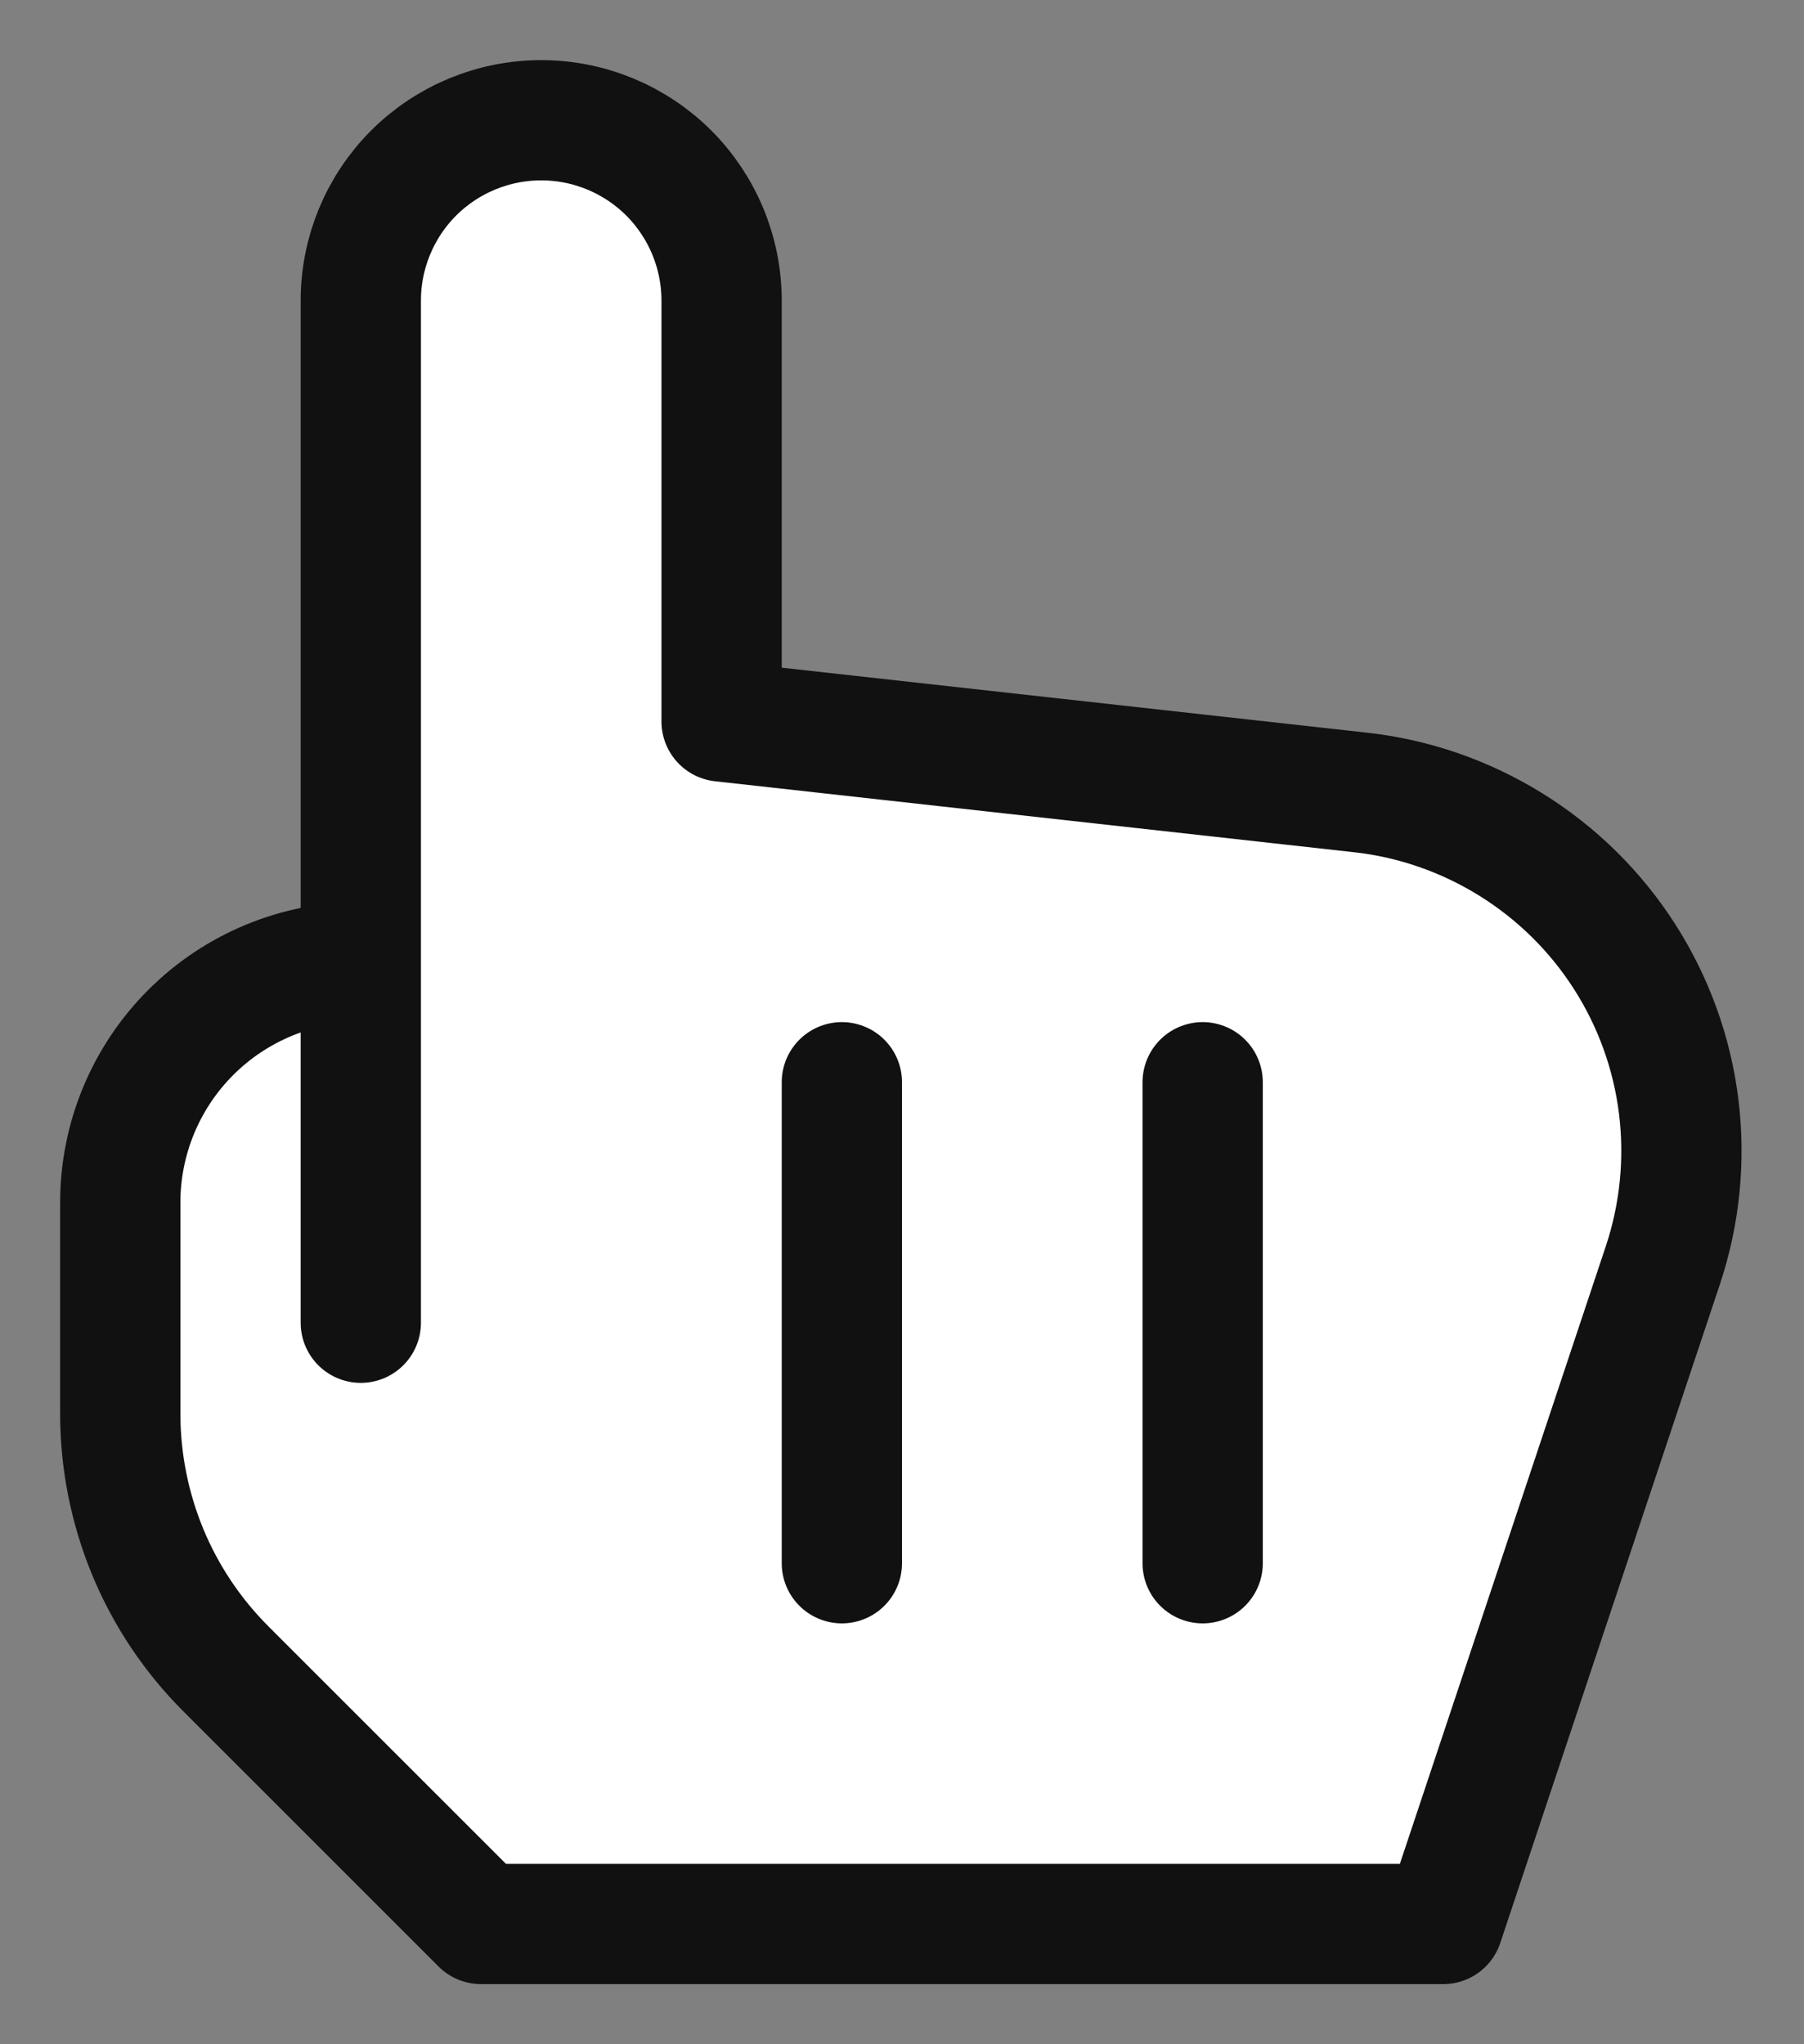<svg width="15" height="17" viewBox="0 0 15 17" fill="none" xmlns="http://www.w3.org/2000/svg">
<rect x="0" y="0" width="15" height="17" fill="#808080" stroke="none"/>
<path d="M3 11V2.5C3 2.102 3.158 1.721 3.439 1.439C3.721 1.158 4.102 1 4.5 1C4.898 1 5.279 1.158 5.561 1.439C5.842 1.721 6 2.102 6 2.5V6L11.312 6.59C11.757 6.639 12.184 6.788 12.564 7.024C12.944 7.26 13.267 7.578 13.508 7.955C13.749 8.331 13.903 8.757 13.958 9.201C14.013 9.645 13.968 10.096 13.827 10.52L12 16H4L1.879 13.879C1.6 13.6 1.379 13.27 1.228 12.905C1.078 12.541 1 12.151 1 11.757V10C1 9.47 1.211 8.961 1.586 8.586C1.961 8.211 2.47 8 3 8" fill="white"/>
<path d="M3 11V2.5C3 2.102 3.158 1.721 3.439 1.439C3.721 1.158 4.102 1 4.5 1V1C4.898 1 5.279 1.158 5.561 1.439C5.842 1.721 6 2.102 6 2.5V6L11.312 6.59C11.757 6.639 12.184 6.788 12.564 7.024C12.944 7.26 13.267 7.578 13.508 7.955C13.749 8.331 13.903 8.757 13.958 9.201C14.013 9.645 13.968 10.096 13.827 10.52L12 16H4L1.879 13.879C1.6 13.6 1.379 13.27 1.228 12.905C1.078 12.541 1 12.151 1 11.757V10C1 9.47 1.211 8.961 1.586 8.586C1.961 8.211 2.47 8 3 8V8" stroke="#111111" stroke-linecap="round" stroke-linejoin="round"/>
<path d="M7 9V13" stroke="#111111" stroke-linecap="round" stroke-linejoin="round"/>
<path d="M10 9V13" stroke="#111111" stroke-linecap="round" stroke-linejoin="round"/>
</svg>
